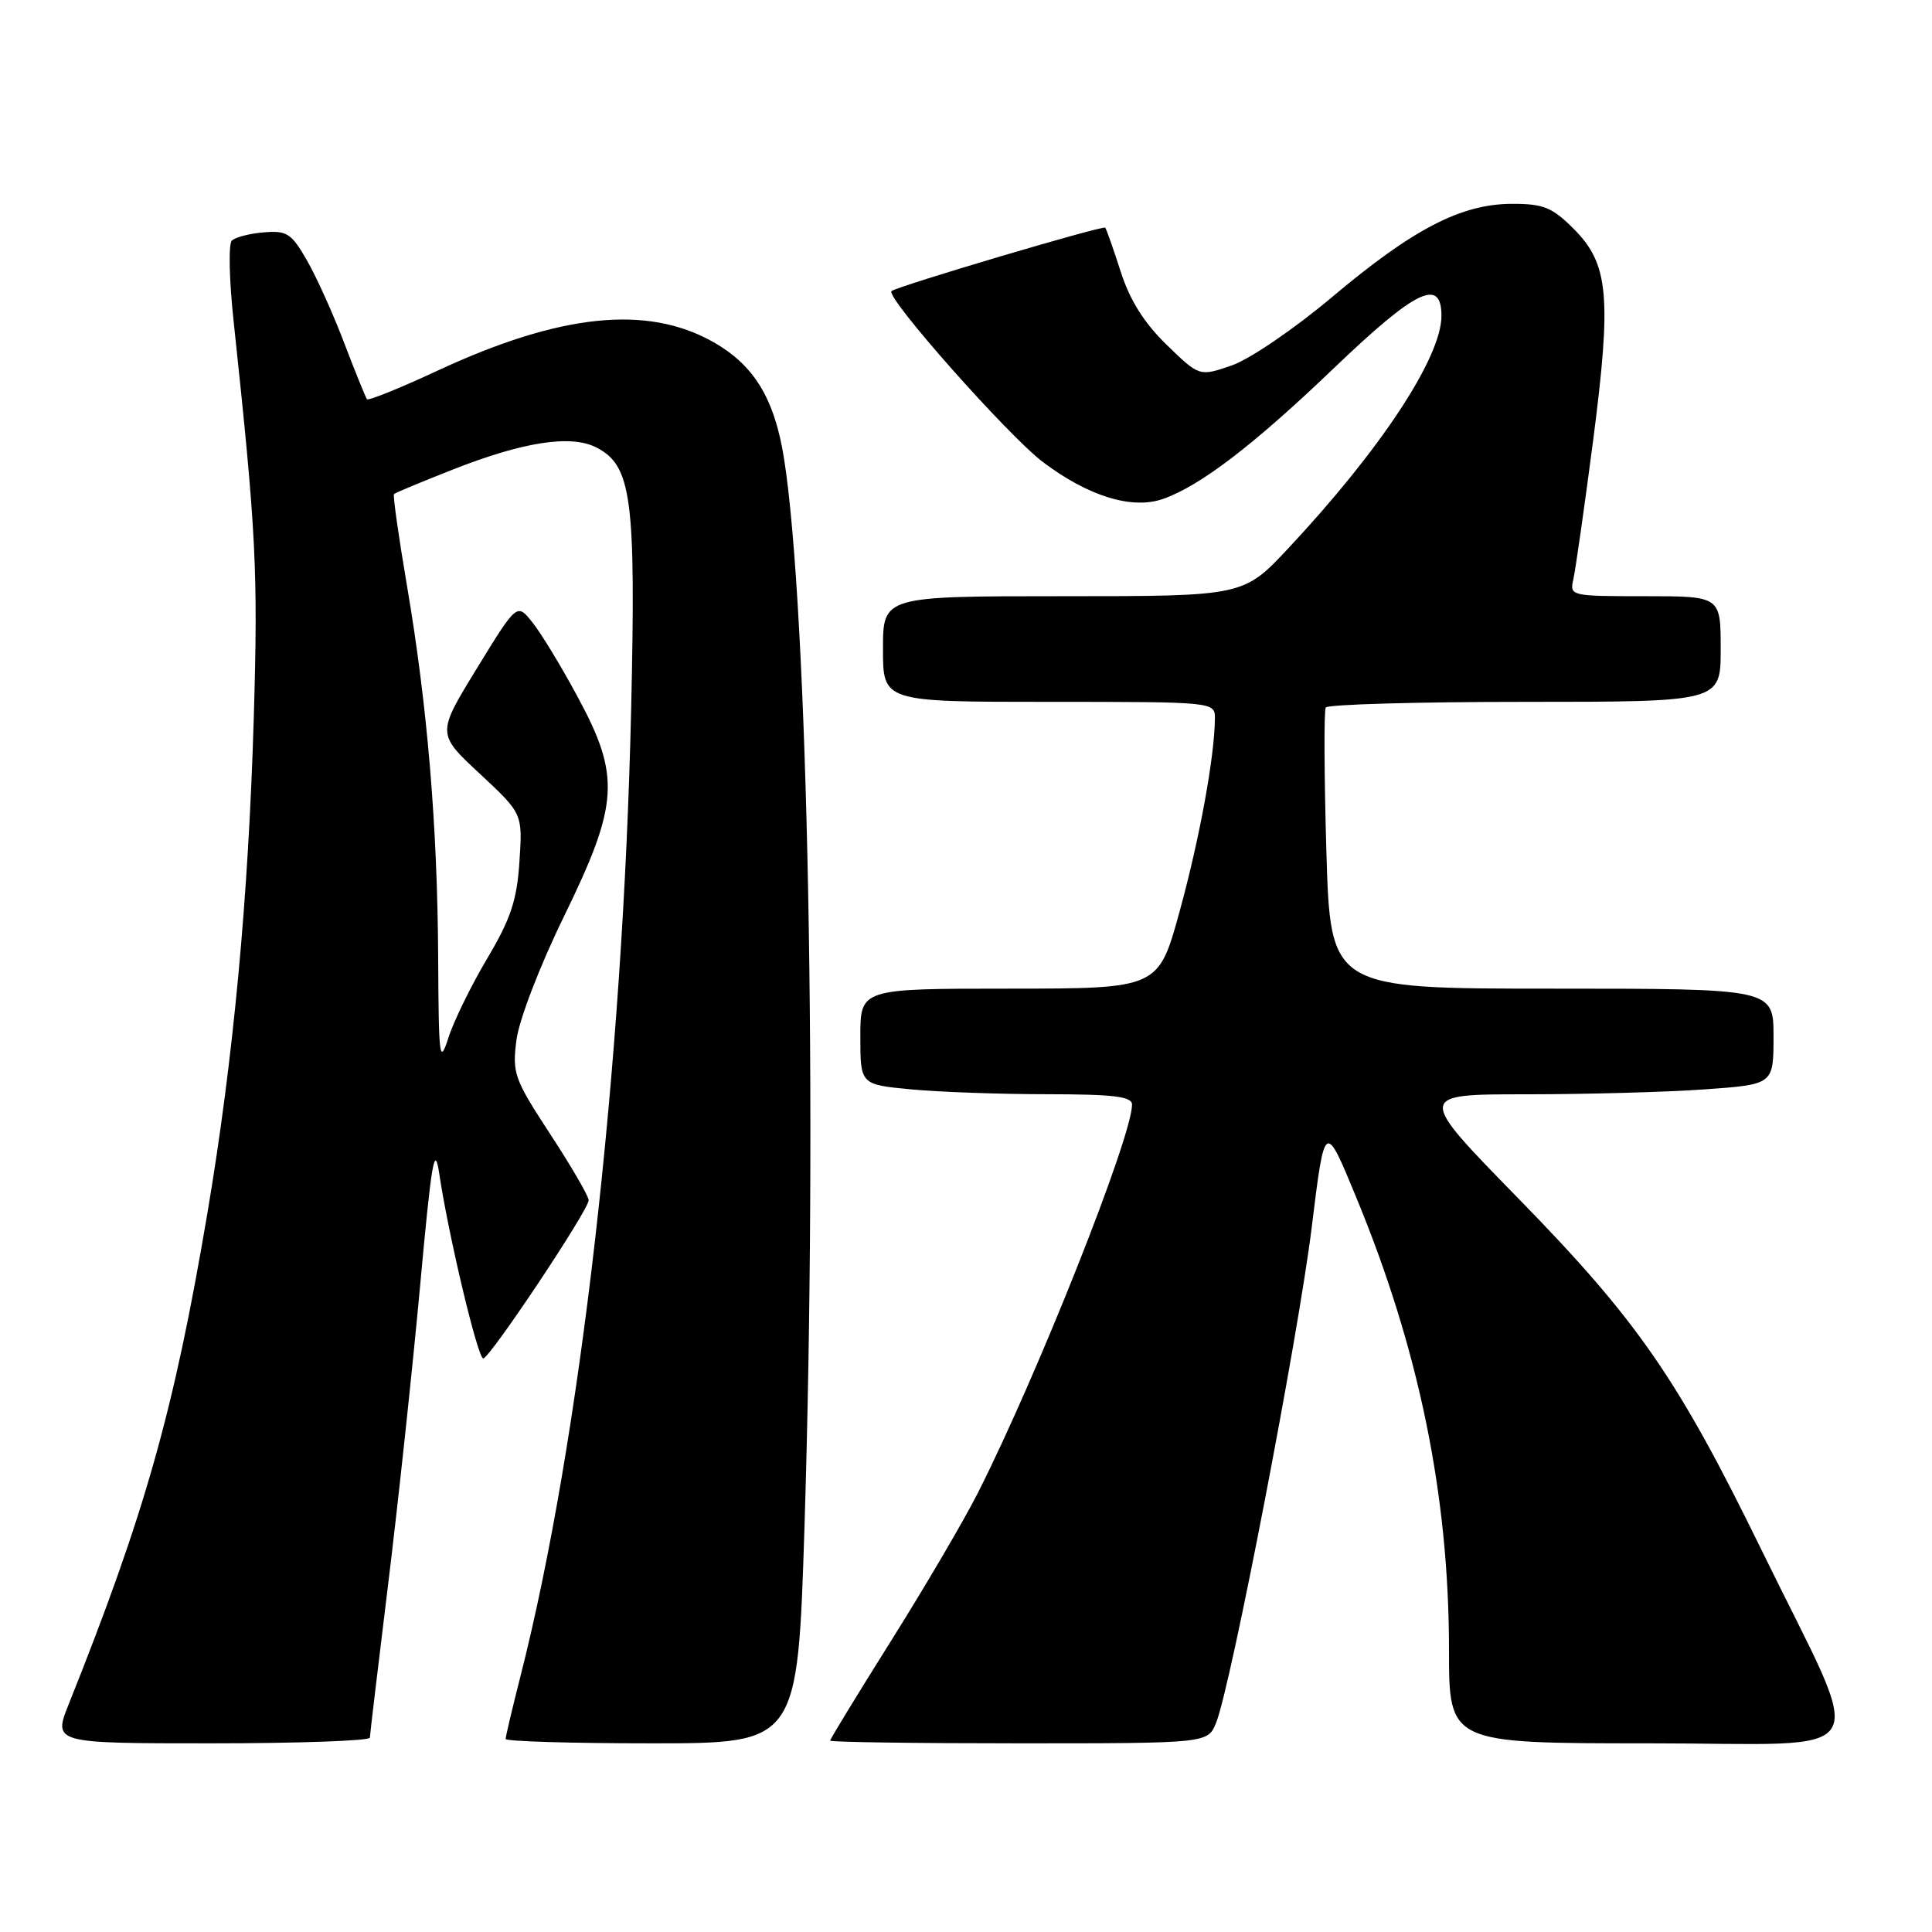 <?xml version="1.0" encoding="UTF-8" standalone="no"?>
<!DOCTYPE svg PUBLIC "-//W3C//DTD SVG 1.1//EN" "http://www.w3.org/Graphics/SVG/1.1/DTD/svg11.dtd" >
<svg xmlns="http://www.w3.org/2000/svg" xmlns:xlink="http://www.w3.org/1999/xlink" version="1.1" viewBox="0 0 256 256">
 <g >
 <path fill="currentColor"
d=" M 49.01 230.25 C 49.02 229.84 50.11 220.72 51.42 210.00 C 52.74 199.28 54.64 181.52 55.65 170.56 C 57.18 153.80 57.59 151.40 58.21 155.56 C 59.41 163.64 63.31 180.00 64.03 180.00 C 64.89 180.00 78.00 160.33 78.00 159.04 C 78.00 158.50 75.71 154.56 72.91 150.28 C 68.12 142.95 67.86 142.23 68.44 137.76 C 68.80 135.08 71.53 127.97 74.75 121.39 C 82.02 106.49 82.24 102.86 76.50 92.26 C 74.35 88.27 71.67 83.86 70.54 82.46 C 68.50 79.90 68.50 79.90 63.19 88.56 C 57.88 97.22 57.88 97.22 63.56 102.51 C 69.25 107.81 69.25 107.81 68.83 114.15 C 68.50 119.29 67.68 121.74 64.56 127.00 C 62.44 130.57 60.12 135.30 59.42 137.50 C 58.24 141.16 58.13 140.27 58.06 127.00 C 57.97 109.44 56.63 93.49 53.93 77.63 C 52.82 71.10 52.04 65.62 52.21 65.46 C 52.37 65.30 55.88 63.84 60.00 62.22 C 69.33 58.54 75.64 57.57 79.00 59.28 C 83.70 61.68 84.27 65.94 83.63 94.00 C 82.55 141.49 76.87 191.09 68.95 222.17 C 67.88 226.38 67.00 230.10 67.00 230.42 C 67.00 230.74 75.71 231.00 86.35 231.00 C 105.69 231.00 105.69 231.00 106.60 202.25 C 108.33 146.99 107.07 80.88 103.89 60.77 C 102.63 52.82 99.92 48.36 94.47 45.30 C 85.73 40.37 74.22 41.57 58.03 49.09 C 53.05 51.41 48.82 53.12 48.63 52.90 C 48.45 52.68 47.10 49.35 45.63 45.50 C 44.17 41.65 41.94 36.70 40.67 34.50 C 38.62 30.92 38.01 30.53 34.95 30.79 C 33.07 30.94 31.16 31.44 30.71 31.89 C 30.26 32.34 30.37 37.16 30.96 42.60 C 33.95 70.62 34.20 75.51 33.63 95.00 C 32.92 119.04 30.92 140.39 27.47 160.82 C 23.05 186.95 19.21 200.55 9.13 225.75 C 7.03 231.00 7.03 231.00 28.01 231.00 C 39.56 231.00 49.01 230.66 49.01 230.25 Z  M 161.15 228.25 C 163.10 223.40 172.02 177.17 173.81 162.62 C 175.54 148.56 175.54 148.56 179.68 158.59 C 188.03 178.78 192.00 198.16 192.00 218.63 C 192.00 231.00 192.00 231.00 218.49 231.00 C 249.21 231.00 247.42 234.05 233.47 205.50 C 222.32 182.67 217.01 174.99 201.14 158.75 C 187.70 145.00 187.70 145.00 202.20 145.00 C 210.17 145.00 220.81 144.71 225.85 144.35 C 235.00 143.70 235.00 143.70 235.00 137.35 C 235.00 131.00 235.00 131.00 205.64 131.00 C 176.29 131.00 176.29 131.00 175.75 112.75 C 175.46 102.71 175.42 94.16 175.67 93.75 C 175.92 93.34 187.79 93.00 202.06 93.00 C 228.00 93.00 228.00 93.00 228.00 86.00 C 228.00 79.00 228.00 79.00 217.98 79.00 C 208.10 79.00 207.97 78.97 208.48 76.75 C 208.76 75.51 209.93 67.30 211.08 58.51 C 213.57 39.30 213.18 34.98 208.51 30.31 C 205.67 27.47 204.51 27.00 200.35 27.01 C 193.62 27.02 187.23 30.33 176.50 39.37 C 171.51 43.57 165.59 47.60 163.22 48.42 C 158.93 49.90 158.93 49.90 154.60 45.70 C 151.61 42.80 149.72 39.80 148.50 36.00 C 147.53 32.98 146.60 30.35 146.45 30.17 C 146.16 29.83 118.81 37.95 118.13 38.57 C 117.28 39.34 133.62 57.78 138.20 61.23 C 144.22 65.77 150.00 67.54 154.08 66.12 C 159.02 64.40 166.09 58.99 176.73 48.80 C 187.60 38.39 191.00 36.73 191.00 41.85 C 191.00 47.35 182.95 59.57 170.71 72.65 C 164.77 79.00 164.77 79.00 140.89 79.00 C 117.00 79.00 117.00 79.00 117.00 86.00 C 117.00 93.00 117.00 93.00 139.00 93.00 C 161.00 93.00 161.00 93.00 160.98 95.25 C 160.93 100.30 158.96 111.09 156.31 120.75 C 153.50 130.99 153.50 130.99 133.75 131.00 C 114.00 131.00 114.00 131.00 114.00 137.36 C 114.00 143.71 114.00 143.71 120.75 144.35 C 124.46 144.70 132.56 144.99 138.75 144.99 C 147.61 145.00 150.00 145.29 150.00 146.37 C 150.00 150.65 137.42 182.33 129.56 197.84 C 127.71 201.50 122.54 210.30 118.09 217.39 C 113.64 224.47 110.00 230.44 110.00 230.64 C 110.00 230.84 121.26 231.00 135.02 231.00 C 160.05 231.00 160.05 231.00 161.15 228.25 Z "/>
</g>
</svg>